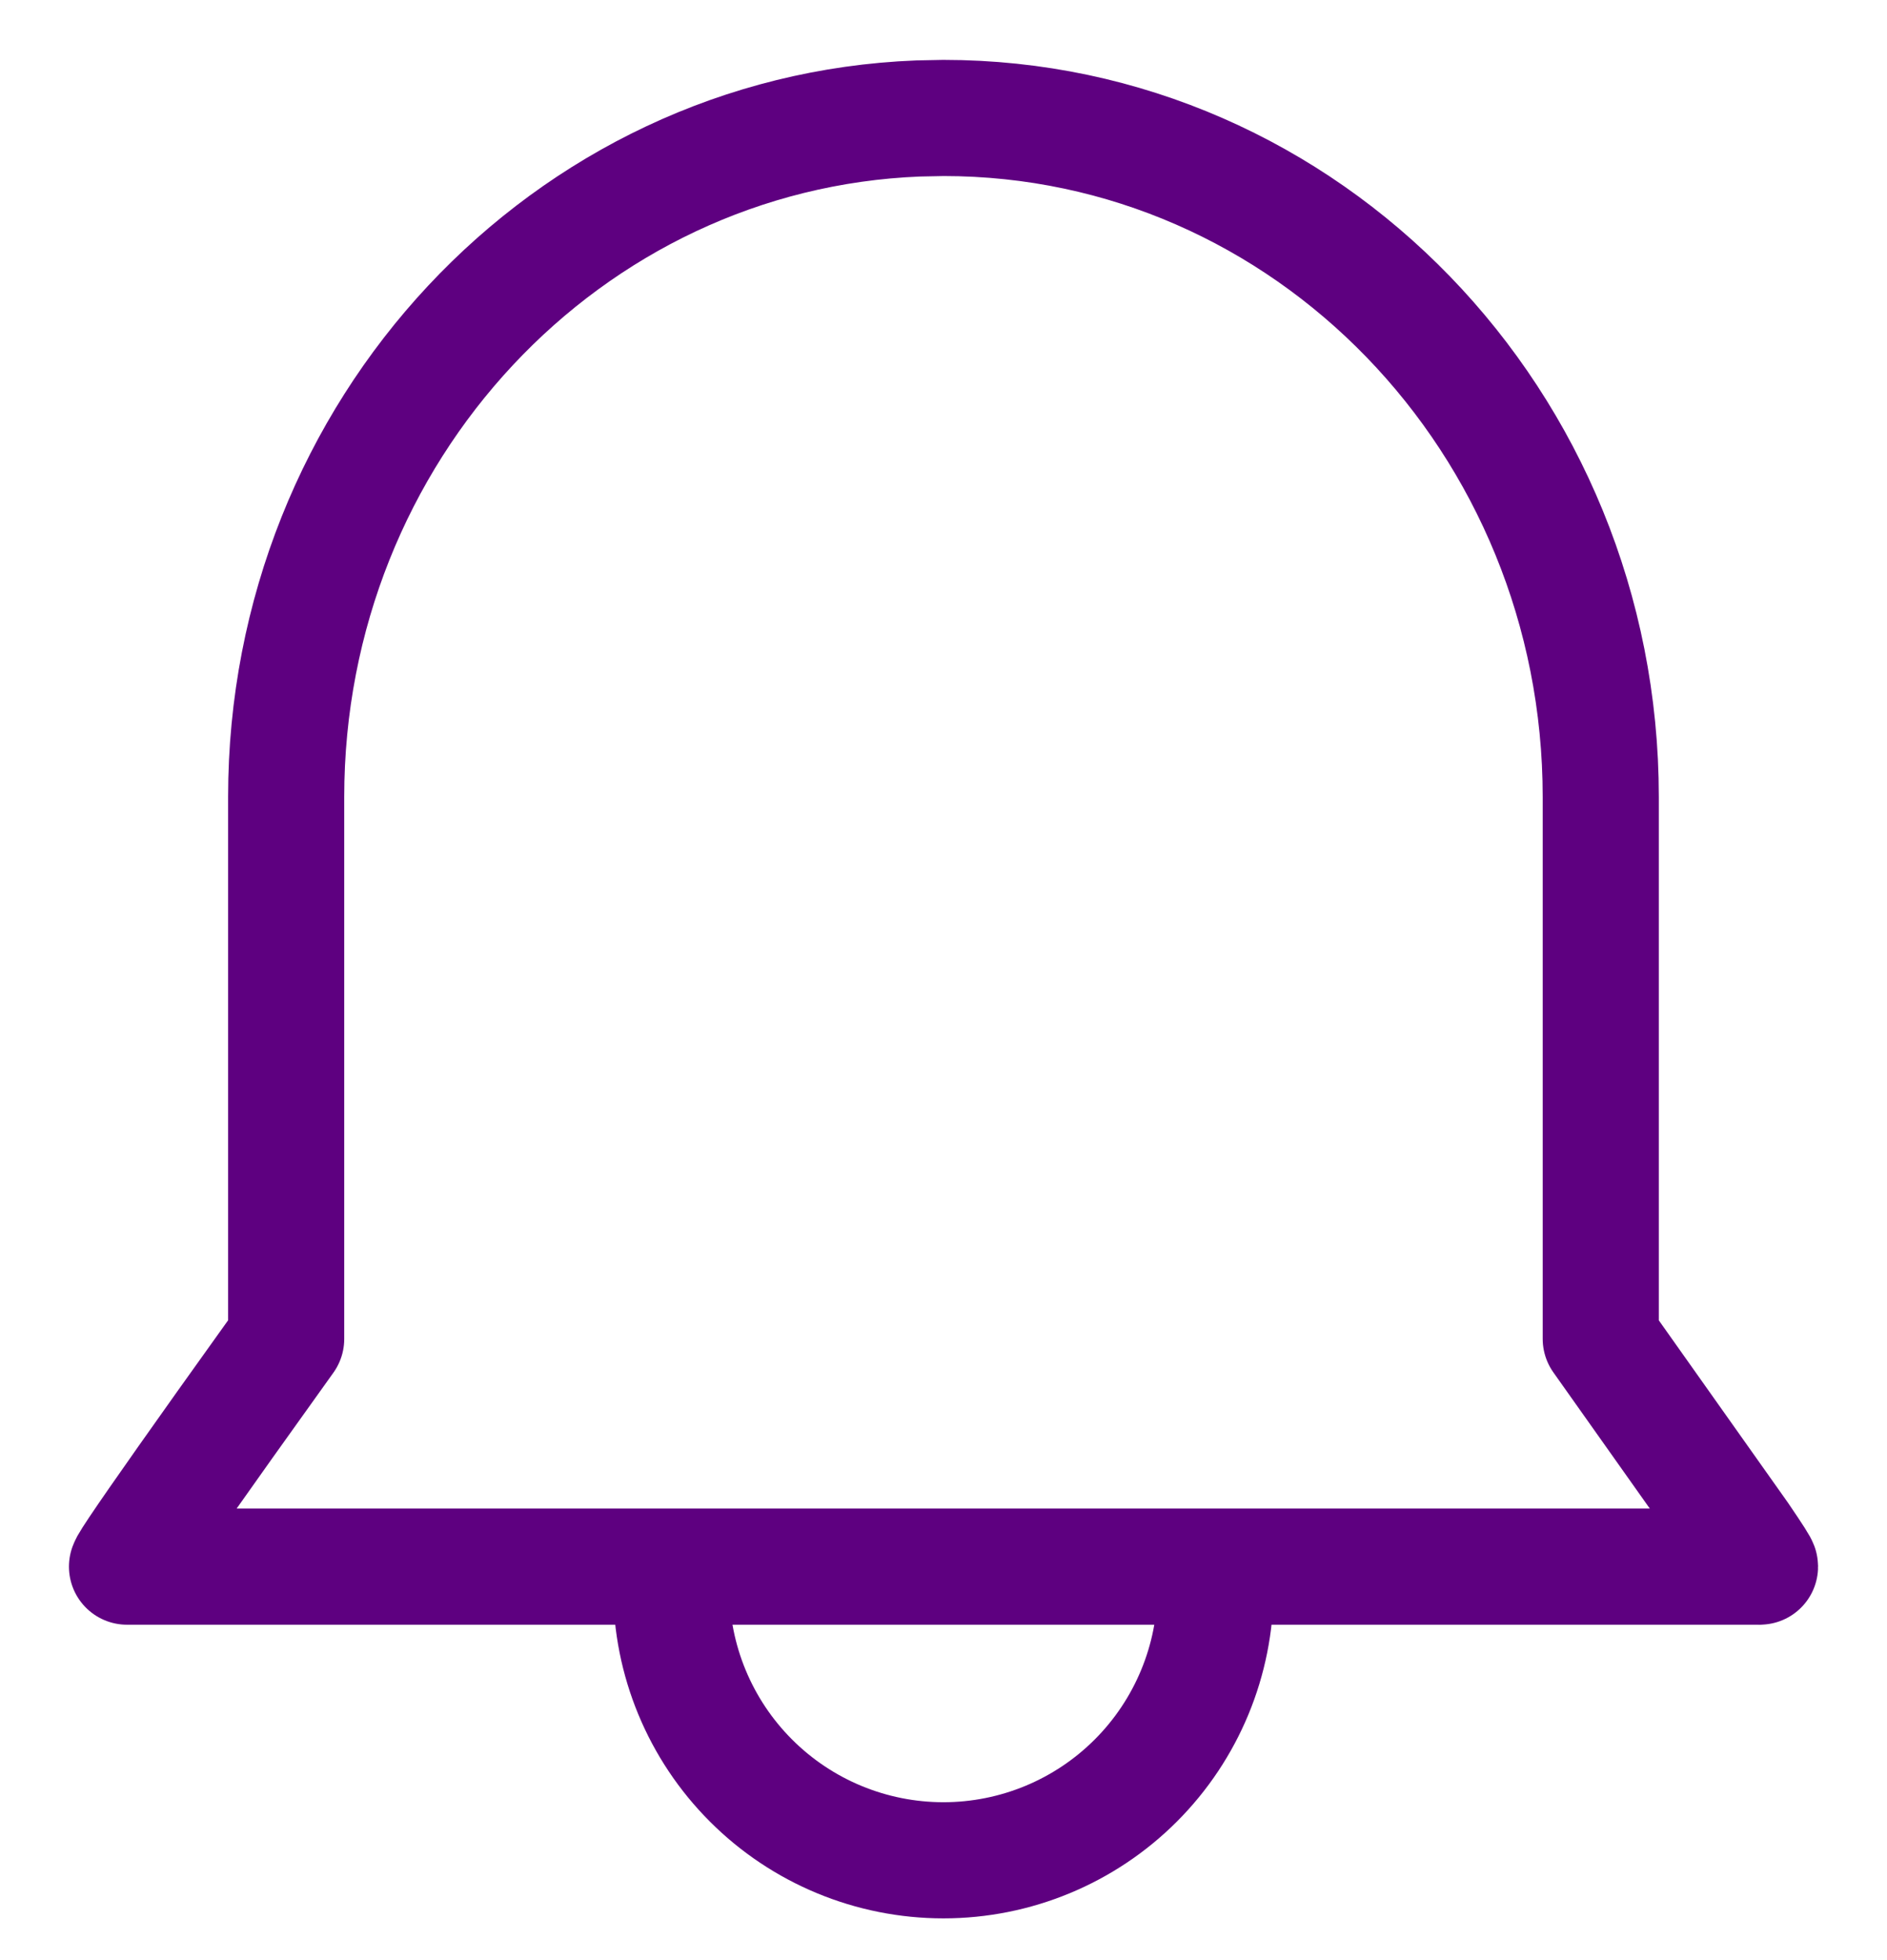 <svg width="26" height="27" viewBox="0 0 26 27" fill="none" xmlns="http://www.w3.org/2000/svg">
<g id="Group">
<path id="Vector" d="M9.249 21.875C9.249 22.869 9.644 23.823 10.347 24.526C11.05 25.23 12.004 25.625 12.999 25.625C13.993 25.625 14.947 25.23 15.65 24.526C16.353 23.823 16.748 22.869 16.748 21.875" stroke="#5E0080" stroke-width="1.6"/>
<path id="Vector_2" fill-rule="evenodd" clip-rule="evenodd" d="M24.248 21.58H1.75L1.765 21.547C1.85 21.395 2.295 20.755 3.099 19.624L3.943 18.443V10.978C3.943 5.933 7.81 1.821 12.651 1.632L13 1.625C18.002 1.625 22.056 5.812 22.056 10.978V18.442L23.977 21.154C24.171 21.439 24.262 21.581 24.249 21.581L24.248 21.58Z" stroke="#5E0080" stroke-width="1.6" stroke-linecap="round" stroke-linejoin="round"/>
</g>
</svg>